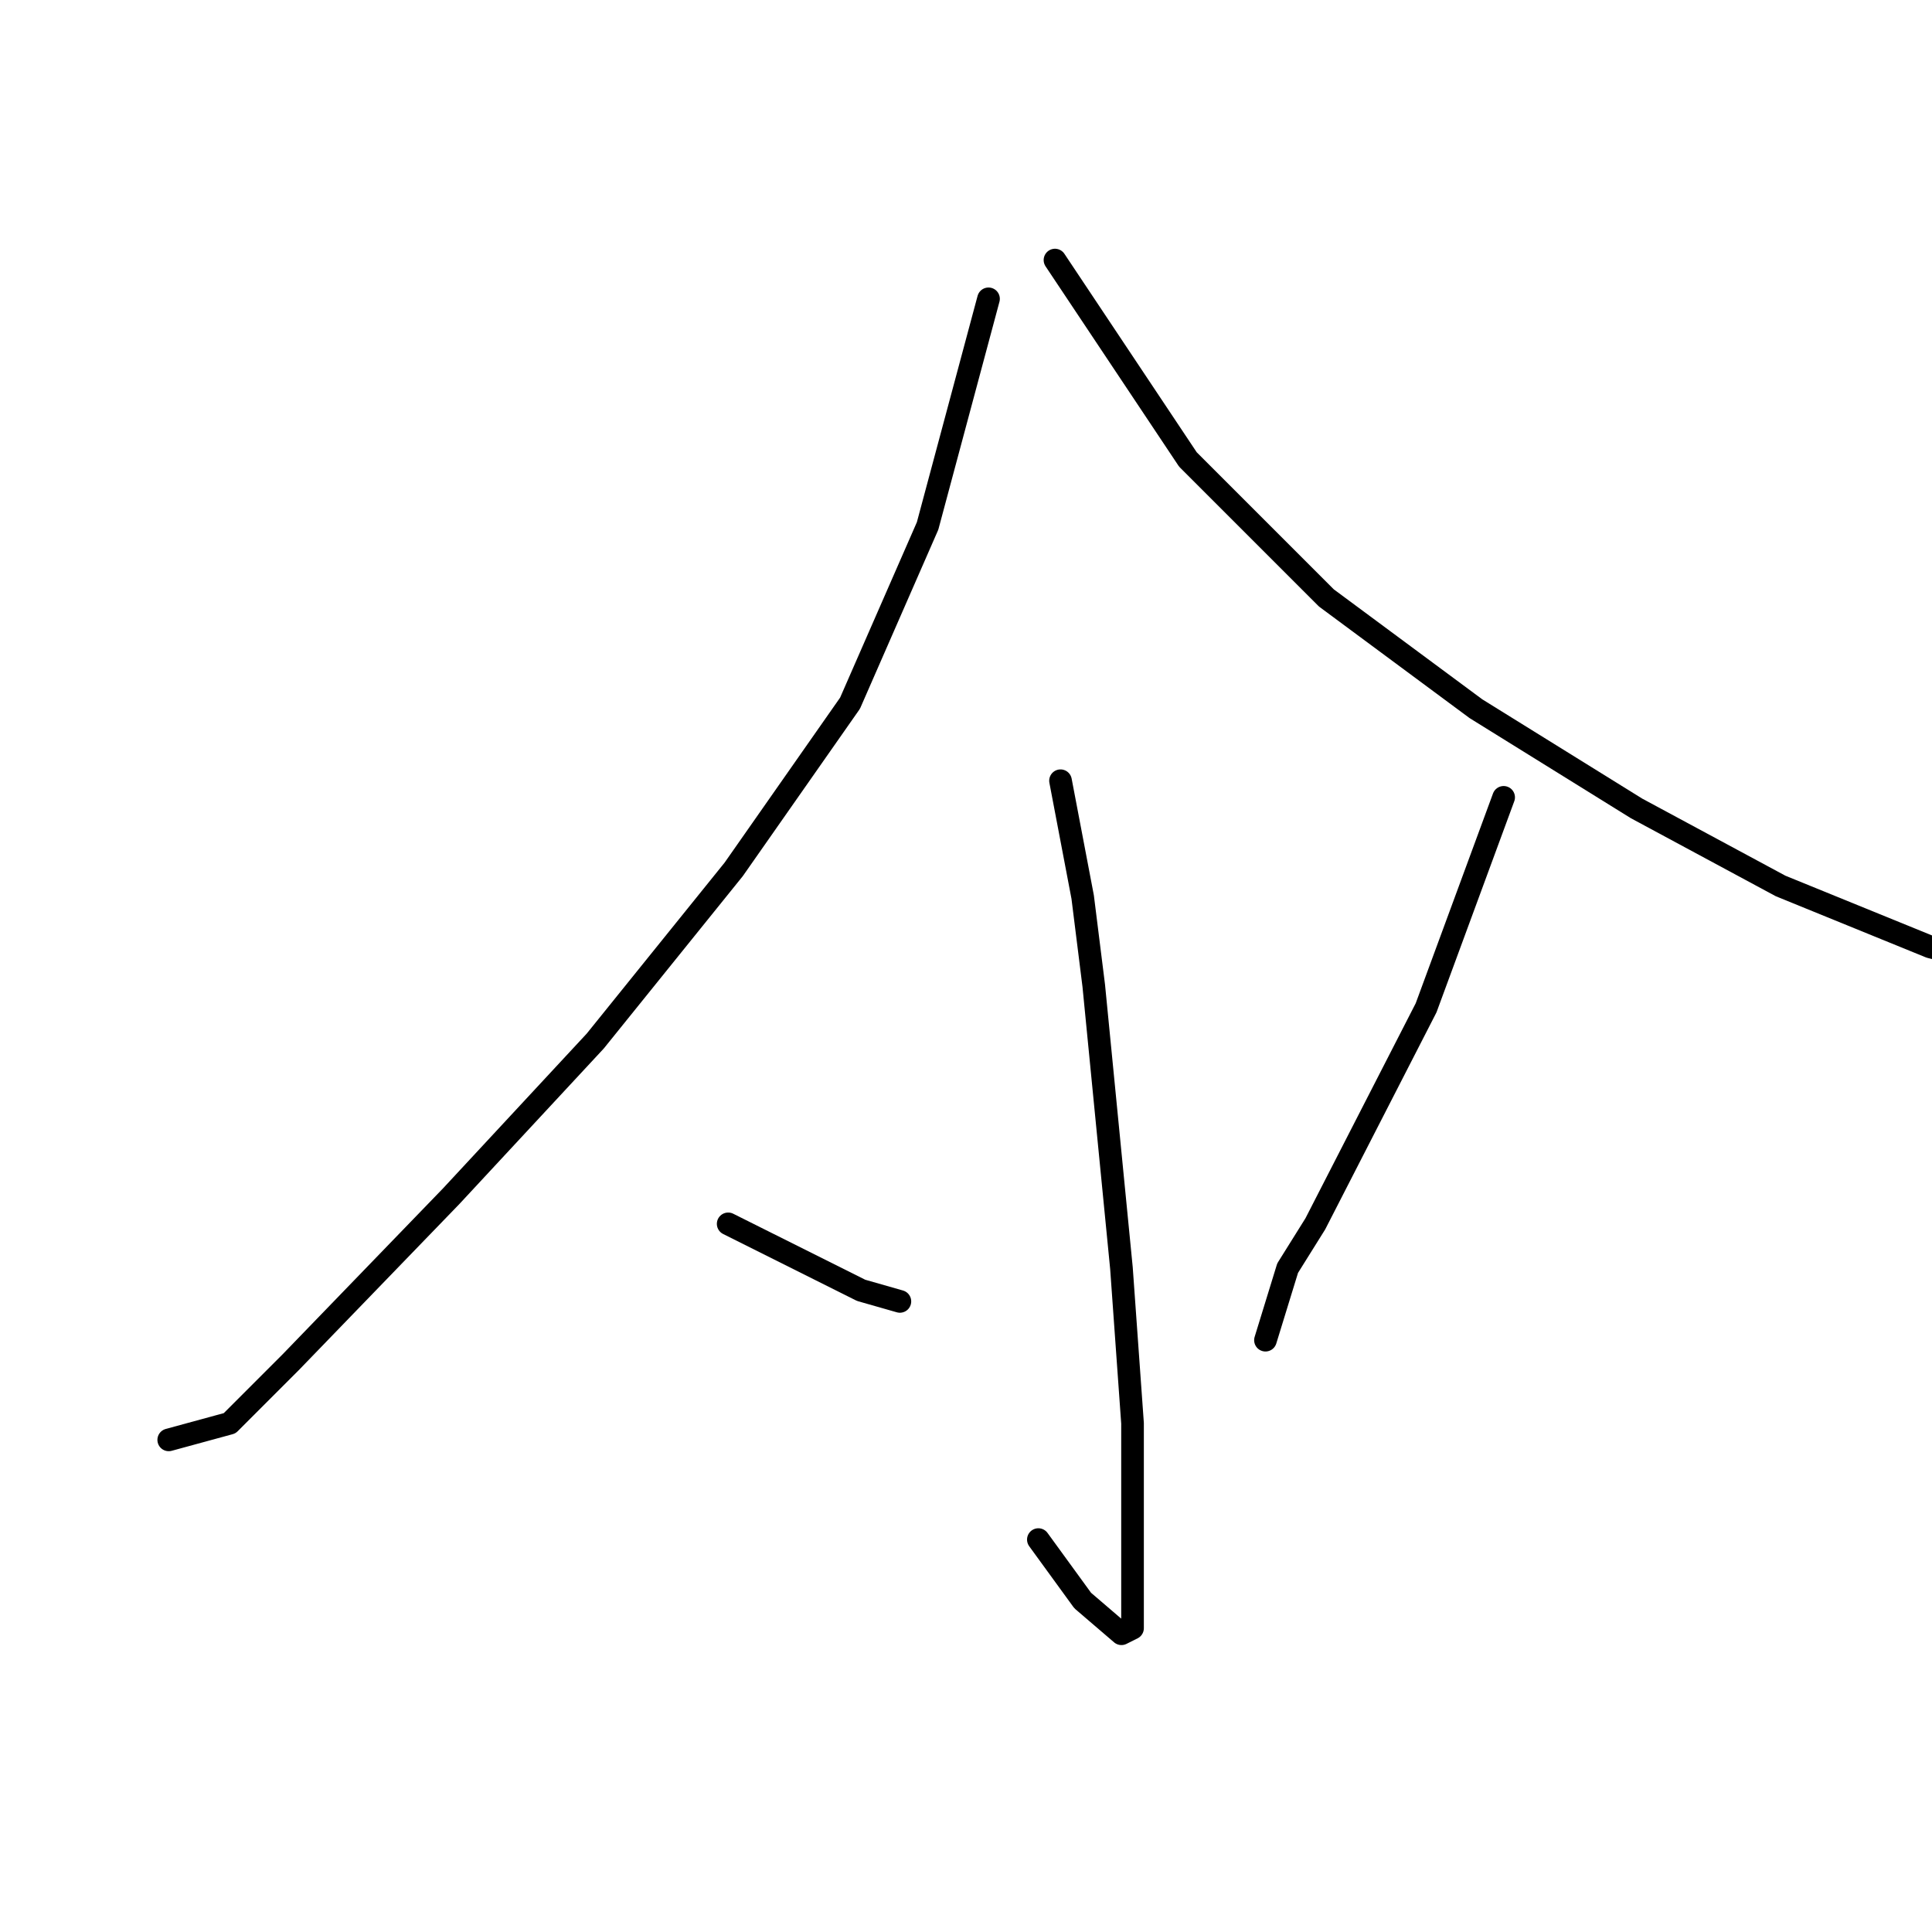 <?xml version="1.0" standalone="no"?>
    <svg width="256" height="256" xmlns="http://www.w3.org/2000/svg" version="1.1">
    <polyline stroke="black" stroke-width="3" stroke-linecap="round" fill="transparent" stroke-linejoin="round" points="130.983 39.597 122.91 69.689 112.634 93.176 97.221 115.194 78.872 137.947 59.79 158.498 38.505 180.516 30.432 188.59 22.358 190.791 22.358 190.791 " />
        <polyline stroke="black" stroke-width="3" stroke-linecap="round" fill="transparent" stroke-linejoin="round" points="139.79 34.46 157.405 60.882 175.754 79.231 195.571 93.91 216.855 107.121 235.938 117.396 255.755 125.47 261.626 126.938 265.296 127.672 265.296 127.672 " />
        <polyline stroke="black" stroke-width="3" stroke-linecap="round" fill="transparent" stroke-linejoin="round" points="140.524 103.451 143.46 118.864 144.928 130.607 148.598 168.039 150.066 188.59 150.066 203.269 150.066 211.342 150.066 215.746 148.598 216.48 143.46 212.076 137.589 204.003 137.589 204.003 " />
        <polyline stroke="black" stroke-width="3" stroke-linecap="round" fill="transparent" stroke-linejoin="round" points="96.487 162.167 114.102 170.975 119.24 172.443 119.24 172.443 " />
        <polyline stroke="black" stroke-width="3" stroke-linecap="round" fill="transparent" stroke-linejoin="round" points="199.24 105.653 188.965 133.543 174.286 162.167 170.616 168.039 167.681 177.58 167.681 177.58 " />
        </svg>